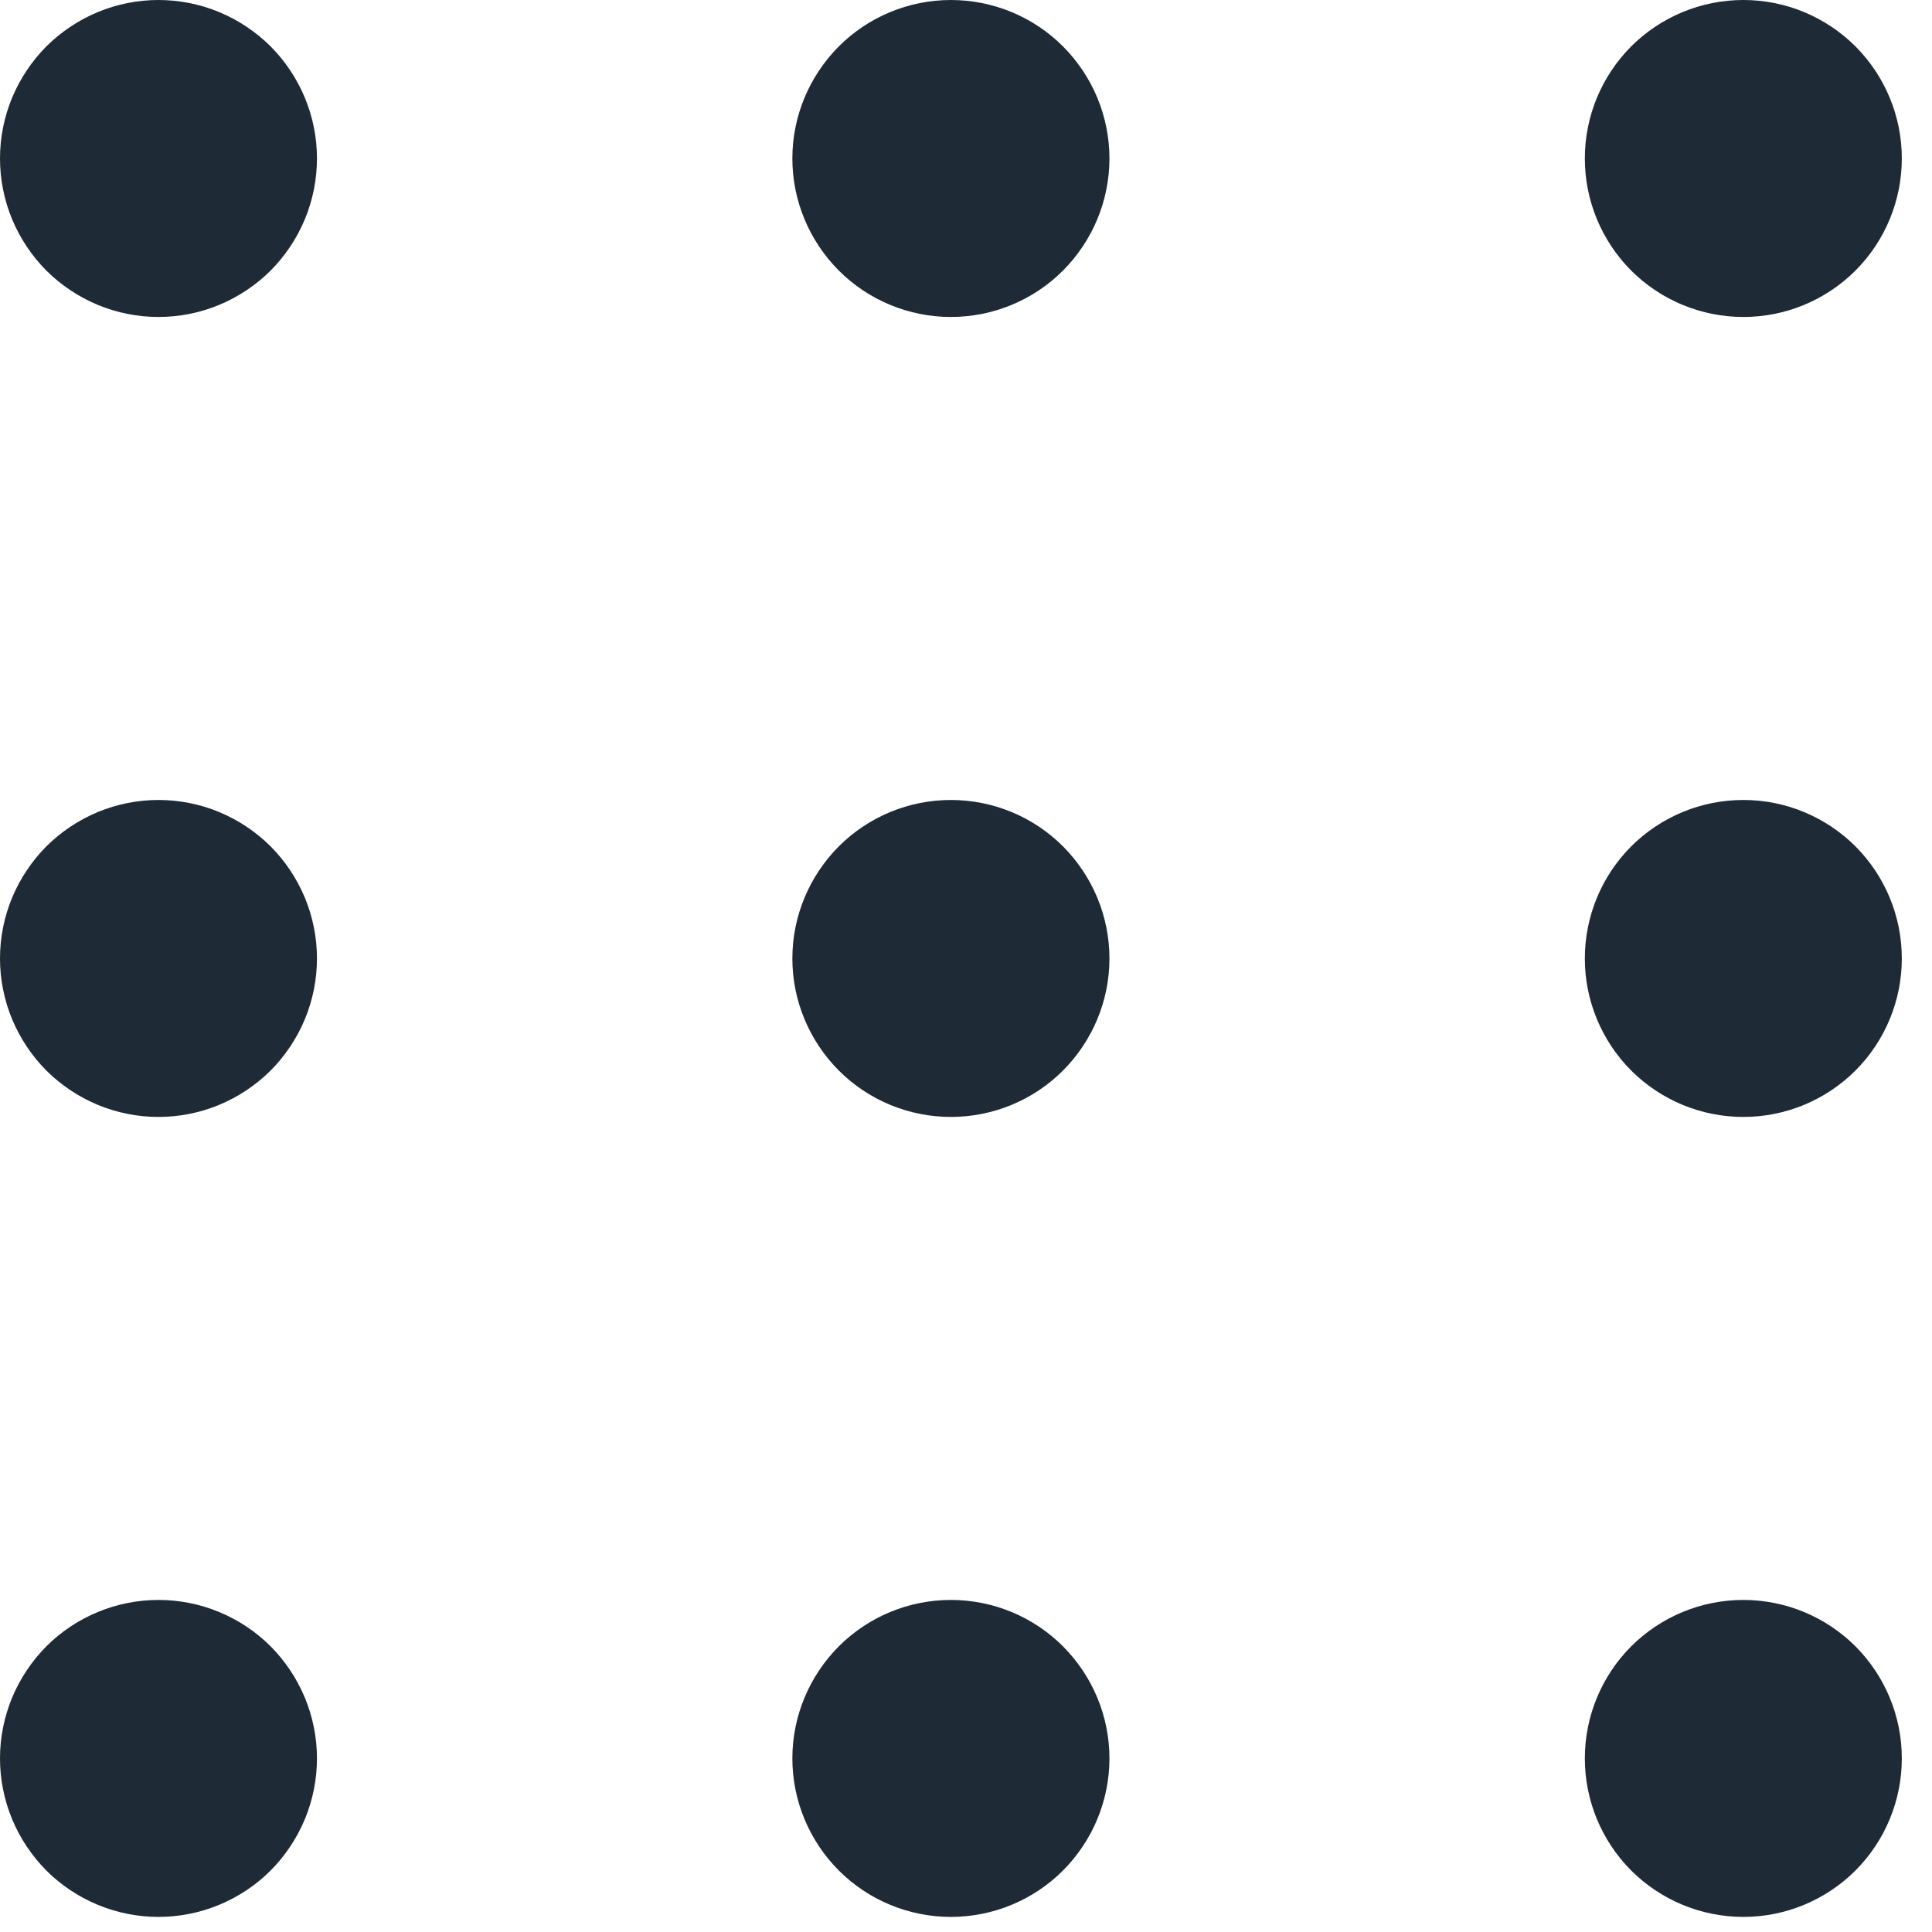 <svg width="16" height="16" viewBox="0 0 16 16" fill="none" xmlns="http://www.w3.org/2000/svg">
<path d="M0 14.562C-3.63221e-09 14.735 0.034 14.905 0.1 15.065C0.166 15.224 0.263 15.369 0.384 15.491C0.506 15.613 0.651 15.709 0.81 15.775C0.969 15.841 1.14 15.875 1.312 15.875C1.485 15.875 1.656 15.841 1.815 15.775C1.974 15.709 2.119 15.613 2.241 15.491C2.362 15.369 2.459 15.224 2.525 15.065C2.591 14.905 2.625 14.735 2.625 14.562C2.625 14.39 2.591 14.22 2.525 14.06C2.459 13.901 2.362 13.756 2.241 13.634C2.119 13.512 1.974 13.416 1.815 13.35C1.656 13.284 1.485 13.25 1.312 13.25C1.14 13.25 0.969 13.284 0.81 13.35C0.651 13.416 0.506 13.512 0.384 13.634C0.263 13.756 0.166 13.901 0.1 14.06C0.034 14.22 -3.63221e-09 14.39 0 14.562V14.562ZM6.562 14.562C6.562 14.911 6.701 15.244 6.947 15.491C7.193 15.737 7.527 15.875 7.875 15.875C8.223 15.875 8.557 15.737 8.803 15.491C9.049 15.244 9.188 14.911 9.188 14.562C9.188 14.214 9.049 13.881 8.803 13.634C8.557 13.388 8.223 13.25 7.875 13.25C7.527 13.25 7.193 13.388 6.947 13.634C6.701 13.881 6.562 14.214 6.562 14.562V14.562ZM13.125 14.562C13.125 14.911 13.263 15.244 13.509 15.491C13.756 15.737 14.089 15.875 14.438 15.875C14.786 15.875 15.119 15.737 15.366 15.491C15.612 15.244 15.75 14.911 15.75 14.562C15.75 14.214 15.612 13.881 15.366 13.634C15.119 13.388 14.786 13.25 14.438 13.25C14.089 13.25 13.756 13.388 13.509 13.634C13.263 13.881 13.125 14.214 13.125 14.562V14.562Z" fill="#1F2A37"/>
<path d="M0 7.938C-3.63221e-09 8.11 0.034 8.281 0.1 8.44C0.166 8.599 0.263 8.744 0.384 8.866C0.506 8.987 0.651 9.084 0.81 9.15C0.969 9.216 1.14 9.25 1.312 9.25C1.485 9.25 1.656 9.216 1.815 9.15C1.974 9.084 2.119 8.987 2.241 8.866C2.362 8.744 2.459 8.599 2.525 8.44C2.591 8.281 2.625 8.11 2.625 7.938C2.625 7.765 2.591 7.594 2.525 7.435C2.459 7.276 2.362 7.131 2.241 7.009C2.119 6.888 1.974 6.791 1.815 6.725C1.656 6.659 1.485 6.625 1.312 6.625C1.14 6.625 0.969 6.659 0.81 6.725C0.651 6.791 0.506 6.888 0.384 7.009C0.263 7.131 0.166 7.276 0.1 7.435C0.034 7.594 -3.63221e-09 7.765 0 7.938V7.938ZM6.562 7.938C6.562 8.286 6.701 8.619 6.947 8.866C7.193 9.112 7.527 9.25 7.875 9.25C8.223 9.25 8.557 9.112 8.803 8.866C9.049 8.619 9.188 8.286 9.188 7.938C9.188 7.589 9.049 7.256 8.803 7.009C8.557 6.763 8.223 6.625 7.875 6.625C7.527 6.625 7.193 6.763 6.947 7.009C6.701 7.256 6.562 7.589 6.562 7.938V7.938ZM13.125 7.938C13.125 8.286 13.263 8.619 13.509 8.866C13.756 9.112 14.089 9.25 14.438 9.25C14.786 9.25 15.119 9.112 15.366 8.866C15.612 8.619 15.75 8.286 15.75 7.938C15.75 7.589 15.612 7.256 15.366 7.009C15.119 6.763 14.786 6.625 14.438 6.625C14.089 6.625 13.756 6.763 13.509 7.009C13.263 7.256 13.125 7.589 13.125 7.938V7.938Z" fill="#1F2A37"/>
<path d="M0 1.312C-3.63221e-09 1.485 0.034 1.656 0.1 1.815C0.166 1.974 0.263 2.119 0.384 2.241C0.506 2.362 0.651 2.459 0.81 2.525C0.969 2.591 1.14 2.625 1.312 2.625C1.485 2.625 1.656 2.591 1.815 2.525C1.974 2.459 2.119 2.362 2.241 2.241C2.362 2.119 2.459 1.974 2.525 1.815C2.591 1.656 2.625 1.485 2.625 1.312C2.625 1.14 2.591 0.969 2.525 0.81C2.459 0.651 2.362 0.506 2.241 0.384C2.119 0.263 1.974 0.166 1.815 0.1C1.656 0.034 1.485 0 1.312 0C1.14 0 0.969 0.034 0.81 0.1C0.651 0.166 0.506 0.263 0.384 0.384C0.263 0.506 0.166 0.651 0.1 0.81C0.034 0.969 -3.63221e-09 1.14 0 1.312V1.312ZM6.562 1.312C6.562 1.661 6.701 1.994 6.947 2.241C7.193 2.487 7.527 2.625 7.875 2.625C8.223 2.625 8.557 2.487 8.803 2.241C9.049 1.994 9.188 1.661 9.188 1.312C9.188 0.964 9.049 0.631 8.803 0.384C8.557 0.138 8.223 0 7.875 0C7.527 0 7.193 0.138 6.947 0.384C6.701 0.631 6.562 0.964 6.562 1.312V1.312ZM13.125 1.312C13.125 1.661 13.263 1.994 13.509 2.241C13.756 2.487 14.089 2.625 14.438 2.625C14.786 2.625 15.119 2.487 15.366 2.241C15.612 1.994 15.75 1.661 15.75 1.312C15.75 0.964 15.612 0.631 15.366 0.384C15.119 0.138 14.786 0 14.438 0C14.089 0 13.756 0.138 13.509 0.384C13.263 0.631 13.125 0.964 13.125 1.312V1.312Z" fill="#1F2A37"/>
</svg>
